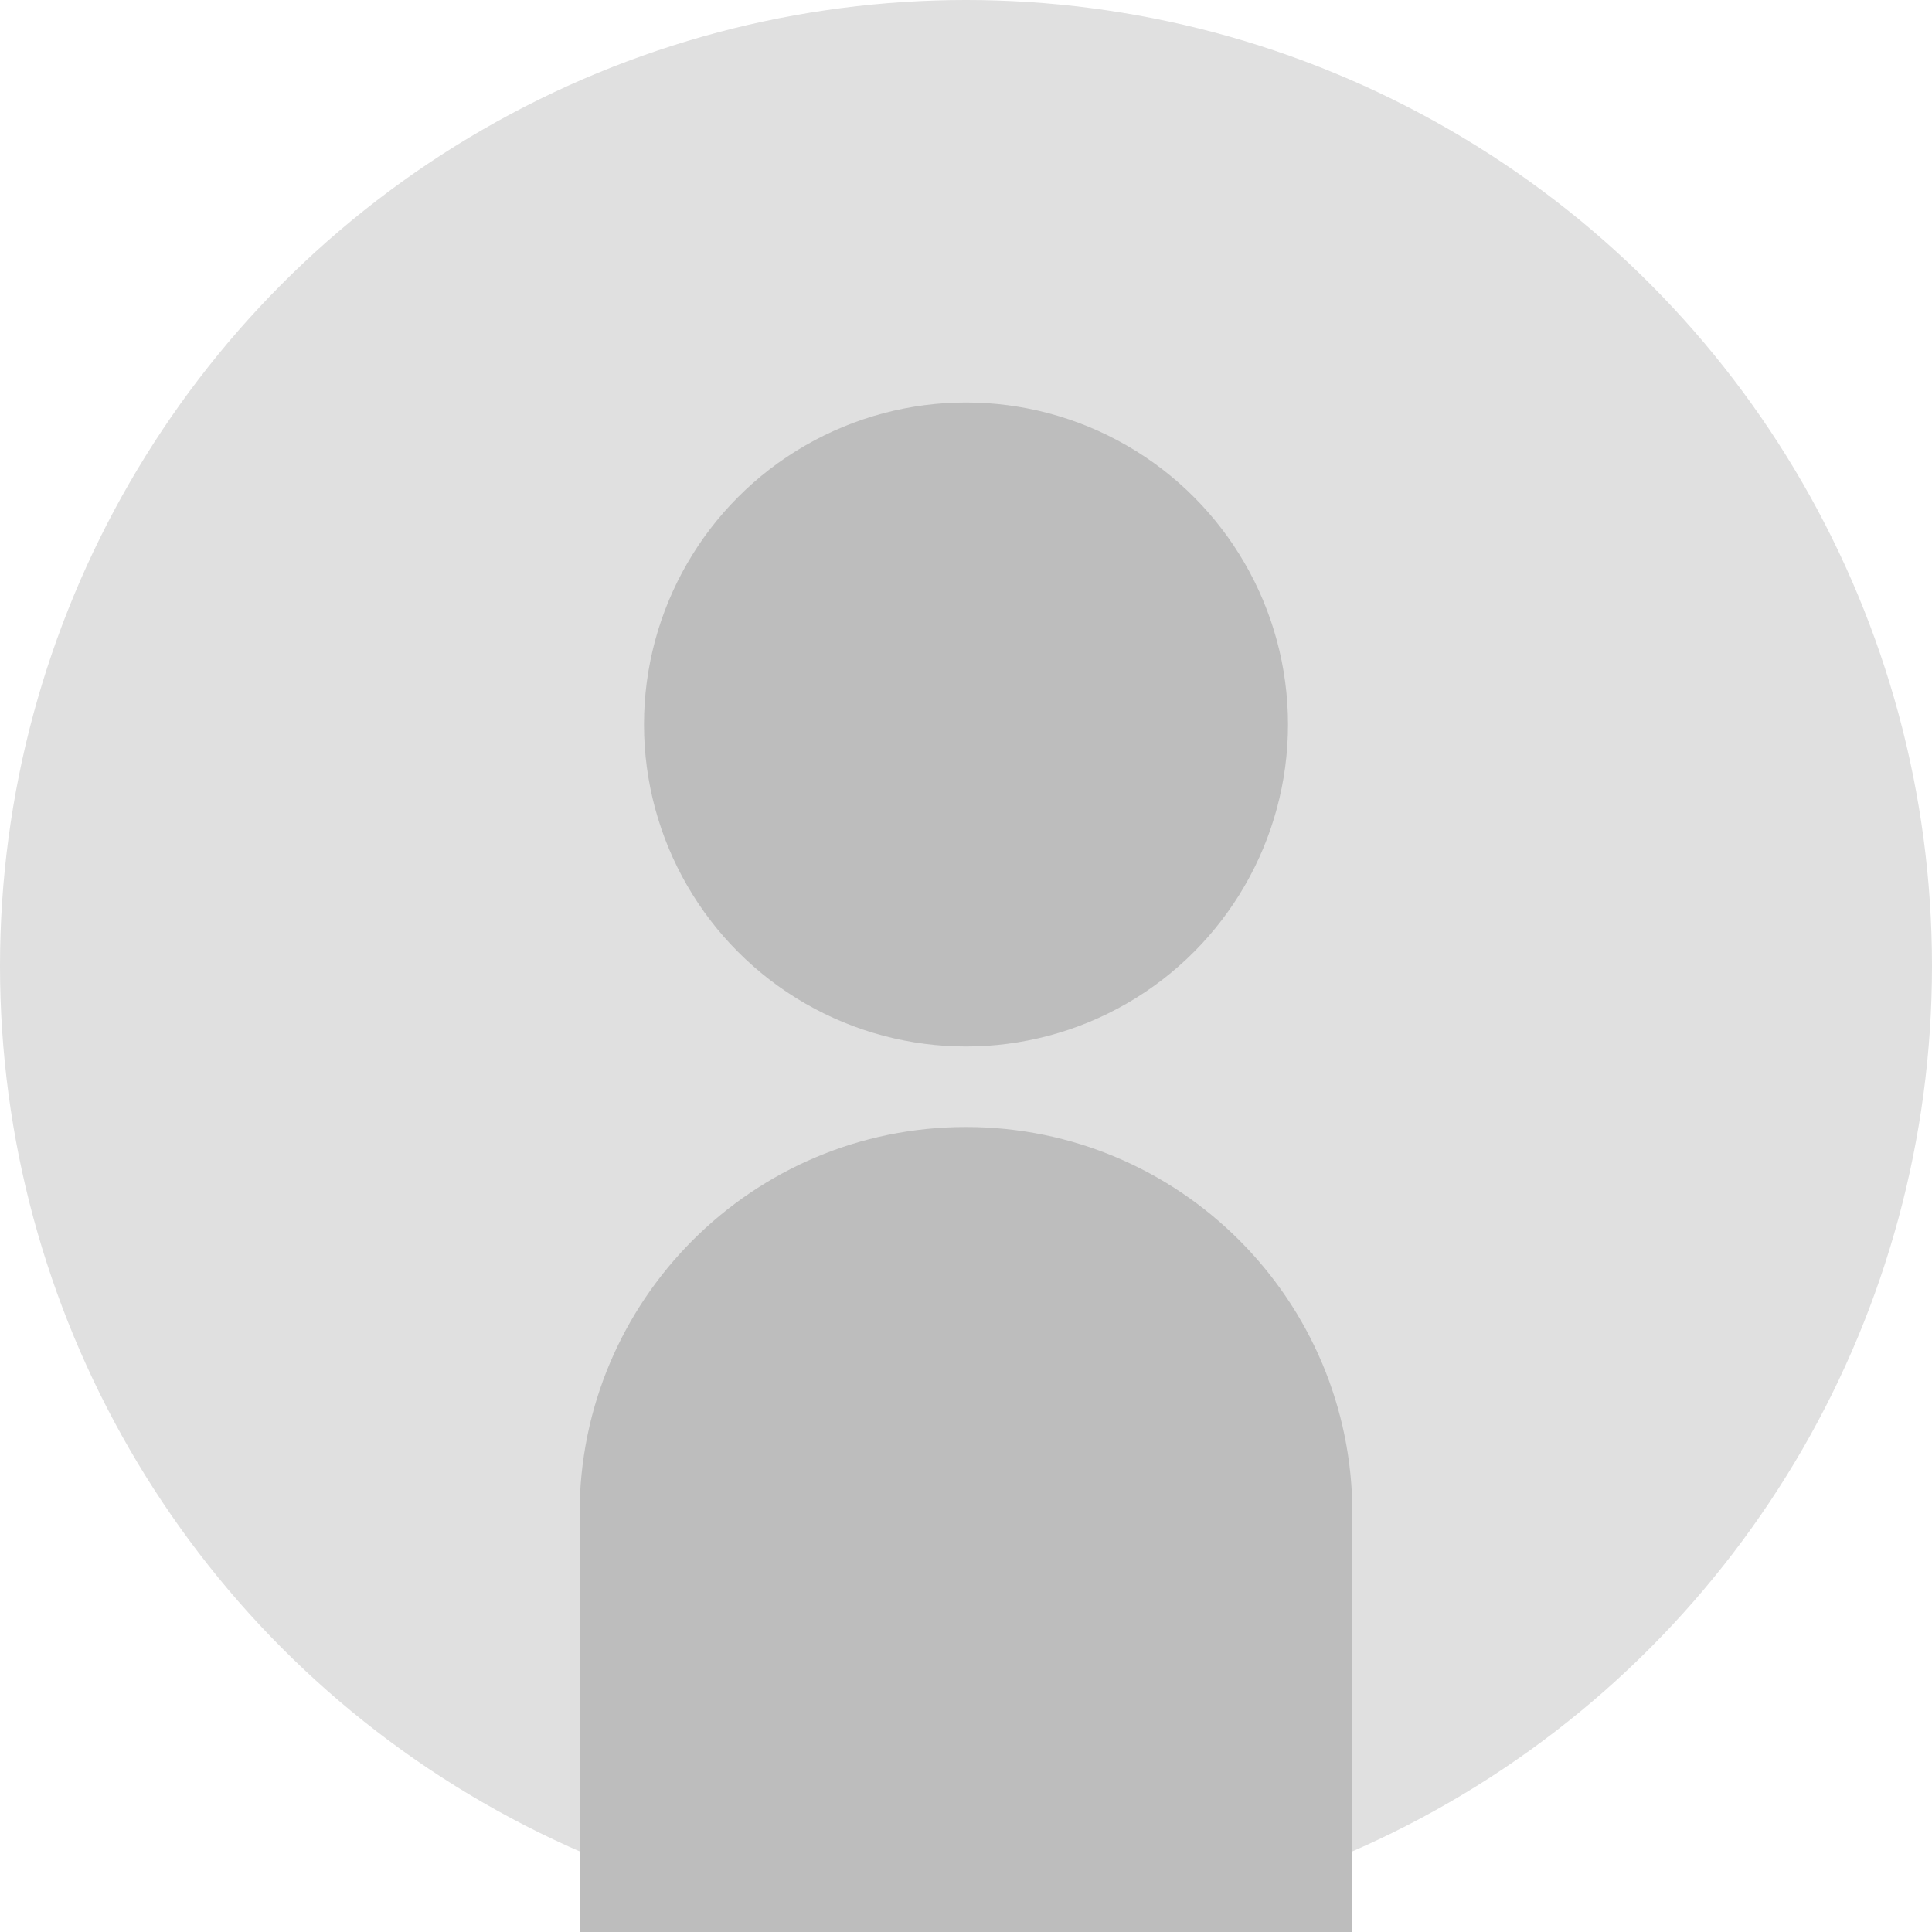 <svg width="120" height="120" viewBox="0 0 120 120" fill="none" xmlns="http://www.w3.org/2000/svg">
  <circle cx="60" cy="60" r="60" fill="#E0E0E0"/>
  <circle cx="60" cy="45" r="20" fill="#BDBDBD"/>
  <path d="M60 70C73.255 70 84 80.745 84 94V120H36V94C36 80.745 46.745 70 60 70Z" fill="#BDBDBD"/>
</svg>